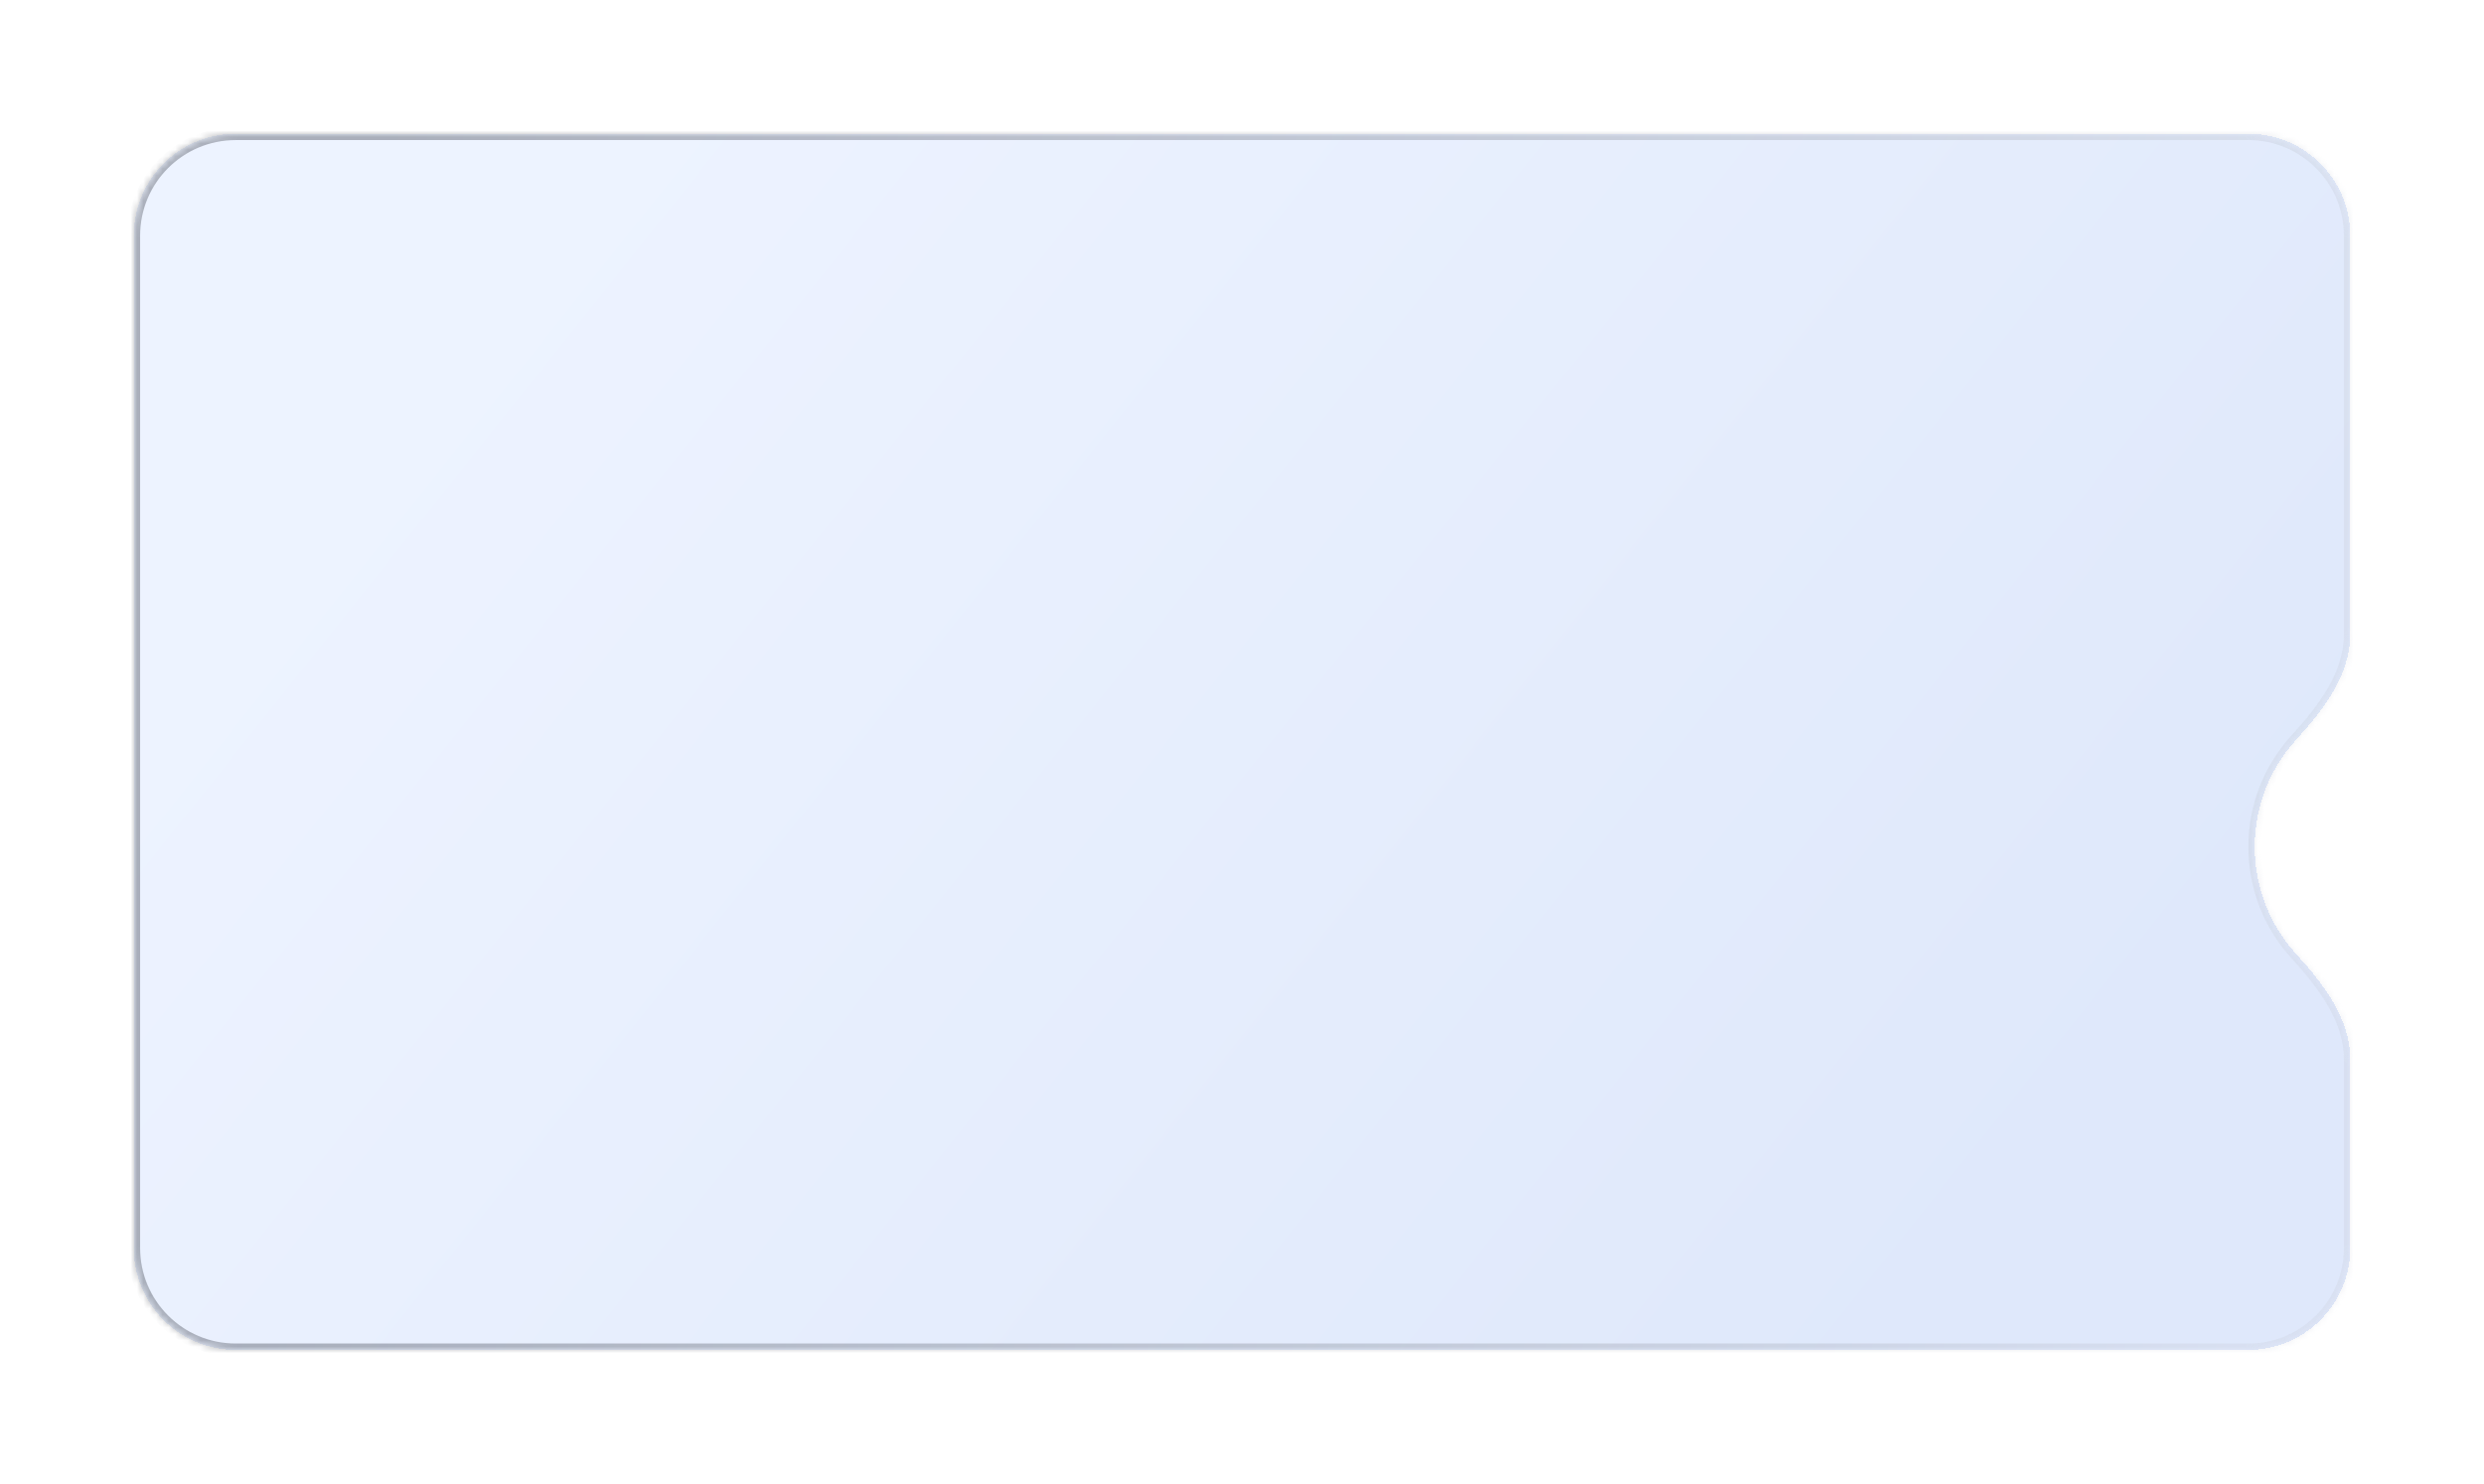 <svg width="390" height="233" viewBox="0 0 390 233" fill="none" xmlns="http://www.w3.org/2000/svg">
<g filter="url(#filter0_bd_49_1481)">
<mask id="path-1-inside-1_49_1481" fill="white">
<path fill-rule="evenodd" clip-rule="evenodd" d="M369 29C369 20.163 361.837 13 353 13H37C28.163 13 21 20.163 21 29V188C21 196.837 28.163 204 37 204H353C361.837 204 369 196.837 369 188V158.39C369 152.03 364.841 146.561 360.549 141.869C356.481 137.422 354 131.501 354 125C354 118.499 356.481 112.578 360.549 108.131C364.841 103.439 369 97.97 369 91.61V29Z"/>
</mask>
<path fill-rule="evenodd" clip-rule="evenodd" d="M369 29C369 20.163 361.837 13 353 13H37C28.163 13 21 20.163 21 29V188C21 196.837 28.163 204 37 204H353C361.837 204 369 196.837 369 188V158.39C369 152.03 364.841 146.561 360.549 141.869C356.481 137.422 354 131.501 354 125C354 118.499 356.481 112.578 360.549 108.131C364.841 103.439 369 97.97 369 91.61V29Z" fill="url(#paint0_linear_49_1481)" fill-opacity="0.15" shape-rendering="crispEdges"/>
<path d="M360.549 108.131L361.286 108.806L360.549 108.131ZM360.549 141.869L361.286 141.194L360.549 141.869ZM37 14H353V12H37V14ZM22 188V29H20V188H22ZM353 203H37V205H353V203ZM368 158.39V188H370V158.39H368ZM361.286 141.194C357.381 136.924 355 131.241 355 125H353C353 131.76 355.581 137.92 359.811 142.544L361.286 141.194ZM355 125C355 118.759 357.381 113.076 361.286 108.806L359.811 107.456C355.581 112.08 353 118.24 353 125H355ZM368 29V91.61H370V29H368ZM361.286 108.806C365.575 104.118 370 98.392 370 91.61H368C368 97.548 364.107 102.76 359.811 107.456L361.286 108.806ZM370 158.39C370 151.608 365.575 145.882 361.286 141.194L359.811 142.544C364.107 147.24 368 152.452 368 158.39H370ZM353 205C362.389 205 370 197.389 370 188H368C368 196.284 361.284 203 353 203V205ZM20 188C20 197.389 27.611 205 37 205V203C28.716 203 22 196.284 22 188H20ZM353 14C361.284 14 368 20.716 368 29H370C370 19.611 362.389 12 353 12V14ZM37 12C27.611 12 20 19.611 20 29H22C22 20.716 28.716 14 37 14V12Z" fill="url(#paint1_linear_49_1481)" fill-opacity="0.3" mask="url(#path-1-inside-1_49_1481)"/>
</g>
<defs>
<filter id="filter0_bd_49_1481" x="0.4" y="0.4" width="389.2" height="232.2" filterUnits="userSpaceOnUse" color-interpolation-filters="sRGB">
<feFlood flood-opacity="0" result="BackgroundImageFix"/>
<feGaussianBlur in="BackgroundImageFix" stdDeviation="6"/>
<feComposite in2="SourceAlpha" operator="in" result="effect1_backgroundBlur_49_1481"/>
<feColorMatrix in="SourceAlpha" type="matrix" values="0 0 0 0 0 0 0 0 0 0 0 0 0 0 0 0 0 0 127 0" result="hardAlpha"/>
<feOffset dy="8"/>
<feGaussianBlur stdDeviation="10.3"/>
<feComposite in2="hardAlpha" operator="out"/>
<feColorMatrix type="matrix" values="0 0 0 0 0.158 0 0 0 0 0.201 0 0 0 0 0.288 0 0 0 0.08 0"/>
<feBlend mode="normal" in2="effect1_backgroundBlur_49_1481" result="effect2_dropShadow_49_1481"/>
<feBlend mode="normal" in="SourceGraphic" in2="effect2_dropShadow_49_1481" result="shape"/>
</filter>
<linearGradient id="paint0_linear_49_1481" x1="100.091" y1="13" x2="312.866" y2="182.723" gradientUnits="userSpaceOnUse">
<stop stop-color="#85ADFF"/>
<stop offset="1" stop-color="#2765E0"/>
</linearGradient>
<linearGradient id="paint1_linear_49_1481" x1="350.133" y1="204" x2="36.761" y2="156.206" gradientUnits="userSpaceOnUse">
<stop stop-color="#CBD0DB"/>
<stop offset="1" stop-color="#10141F"/>
</linearGradient>
</defs>
</svg>
